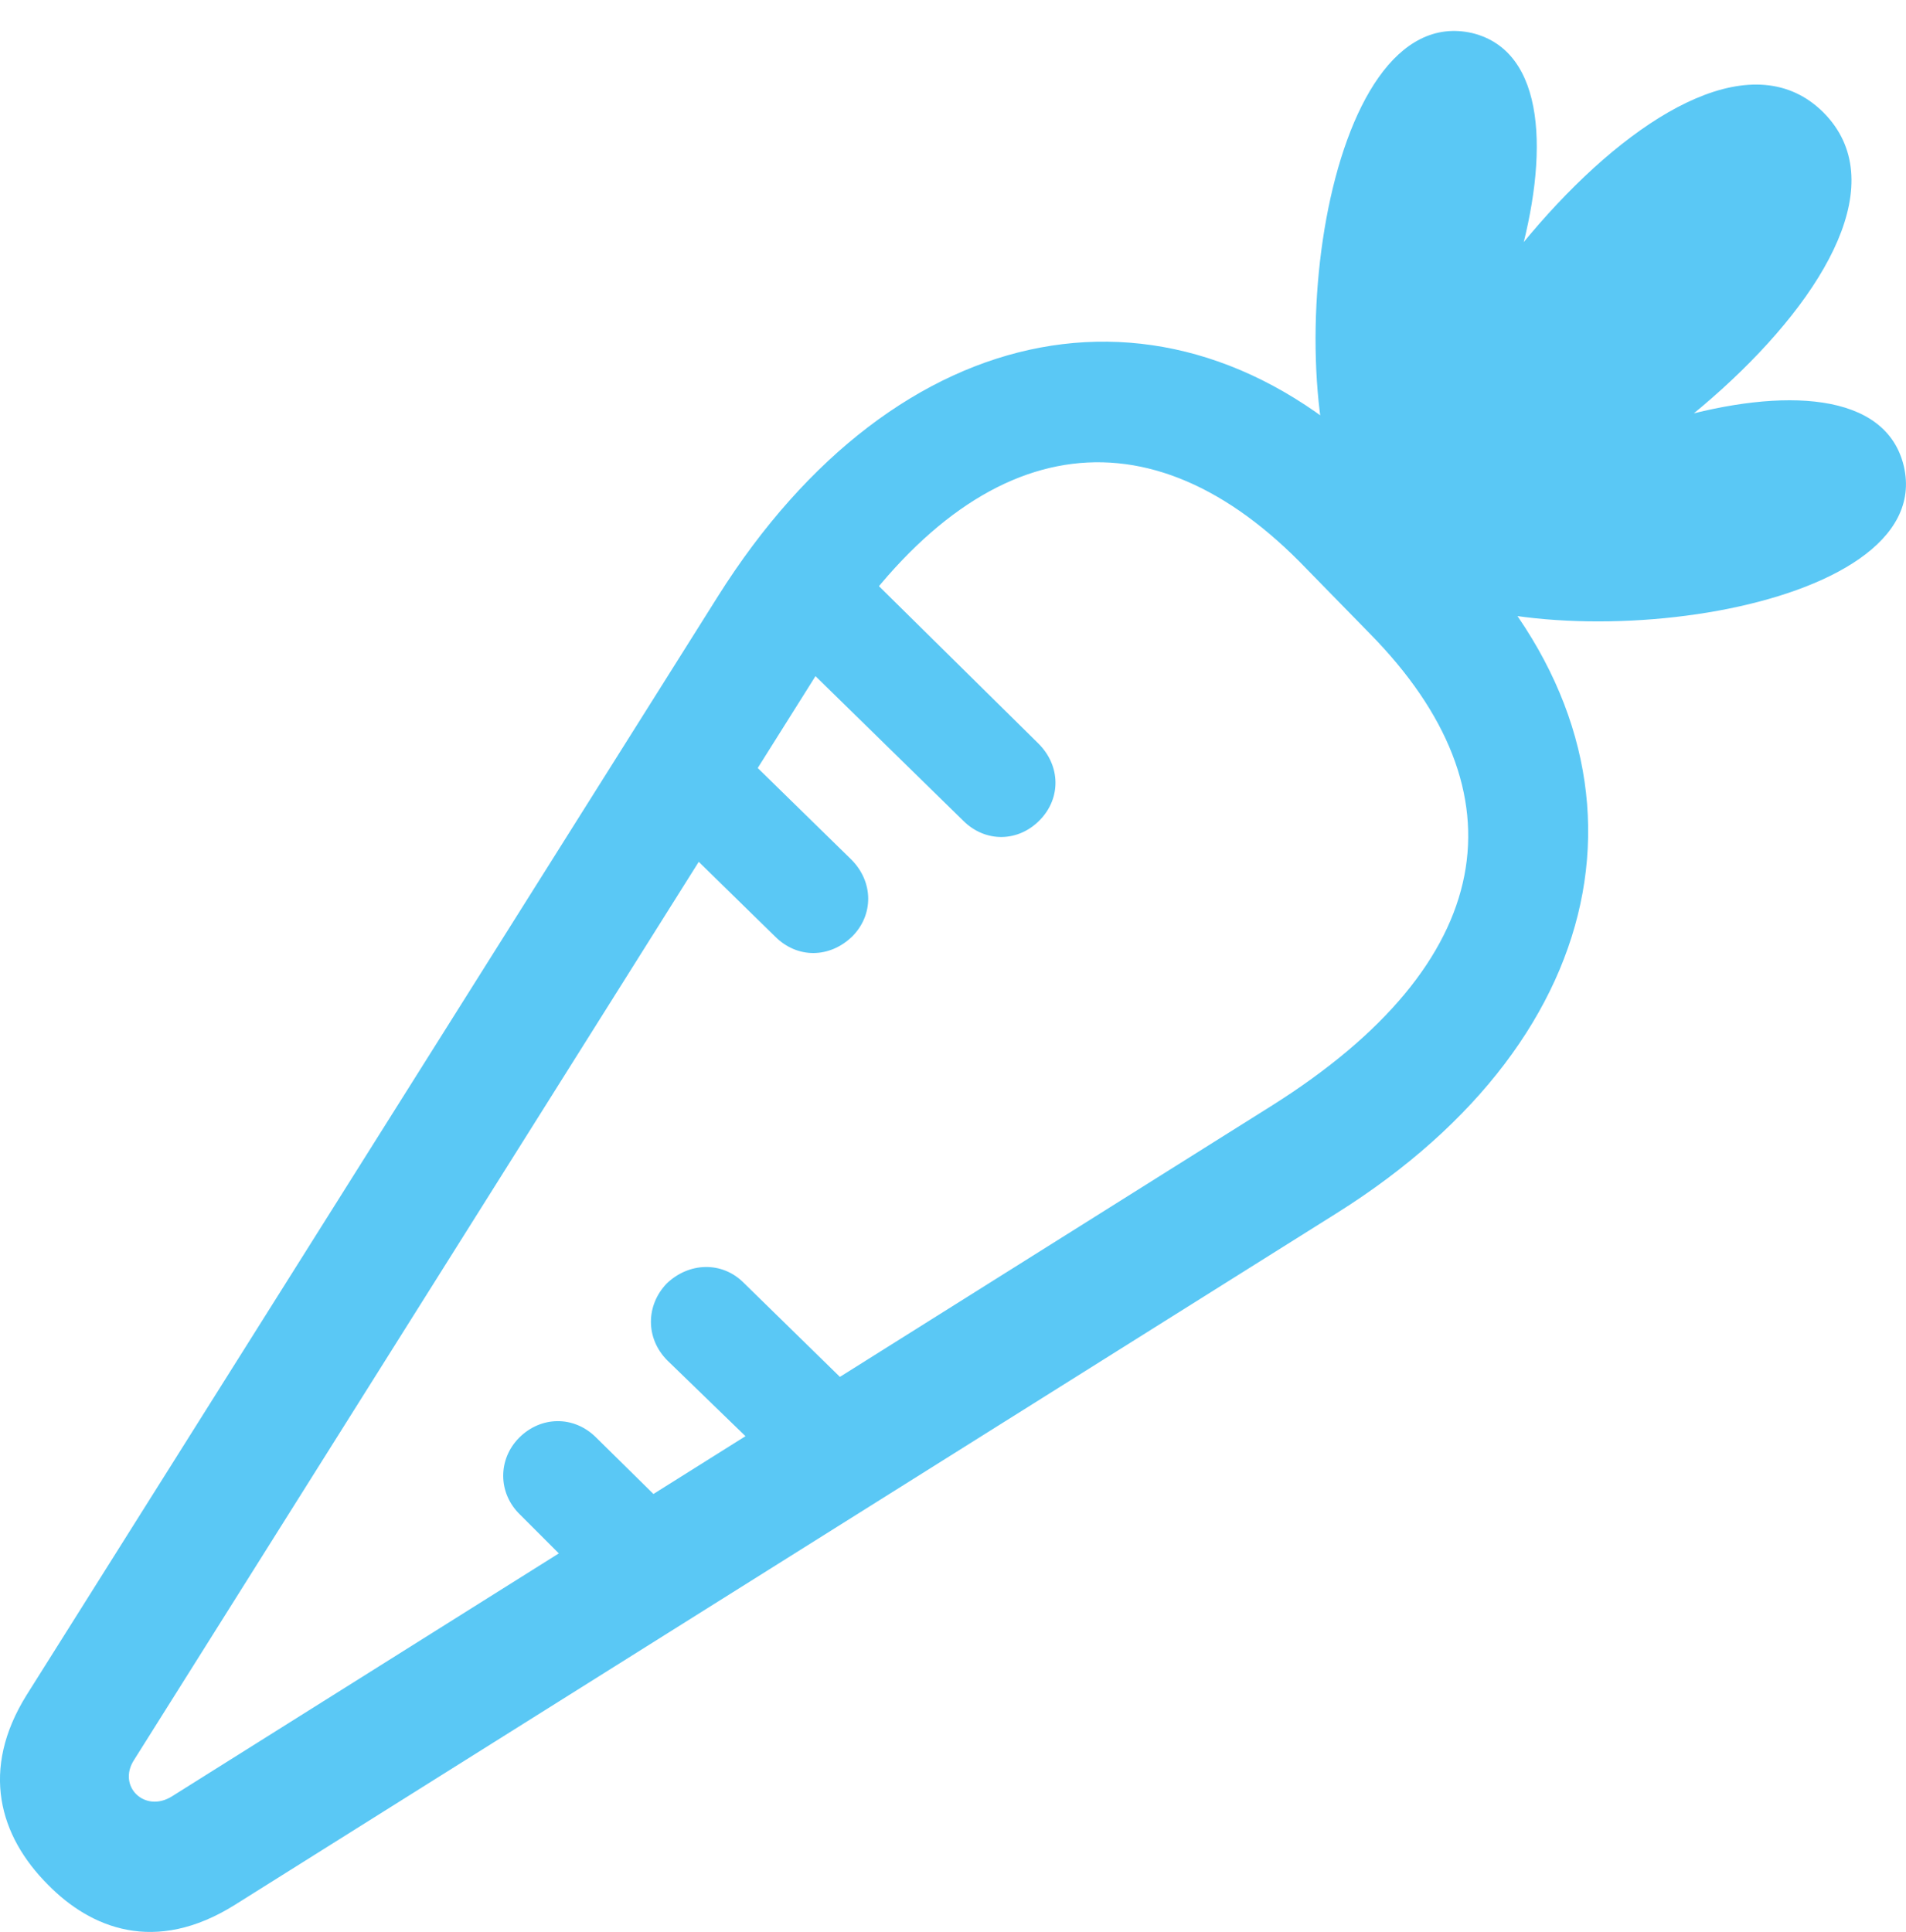 <?xml version="1.0" encoding="UTF-8"?>
<!--Generator: Apple Native CoreSVG 175.5-->
<!DOCTYPE svg
PUBLIC "-//W3C//DTD SVG 1.1//EN"
       "http://www.w3.org/Graphics/SVG/1.1/DTD/svg11.dtd">
<svg version="1.1" xmlns="http://www.w3.org/2000/svg" xmlns:xlink="http://www.w3.org/1999/xlink" width="28.096" height="28.477">
 <g>
  <rect height="28.477" opacity="0" width="28.096" x="0" y="0"/>
  <path d="M19.971 7.812C21.9 6.579 23.877 1.025 21.704 0.488C19.471-0.025 18.775 5.846 19.971 7.812ZM20.264 8.288C23.096 8.3 28.882 3.674 26.88 1.659C24.878-0.343 20.252 5.444 20.264 8.288ZM20.74 8.569C22.693 9.789 28.577 9.069 28.064 6.872C27.54 4.662 21.973 6.652 20.74 8.569ZM20.447 6.969C17.334 3.808 13.221 4.601 10.584 8.788L0.391 24.987C-0.293 26.086-0.012 27.062 0.708 27.782C1.331 28.417 2.283 28.82 3.467 28.075L19.703 17.883C23.865 15.27 24.61 11.193 21.497 8.031ZM19.153 8.276L20.191 9.338C22.498 11.681 22.083 14.196 18.75 16.296L2.539 26.476C2.137 26.733 1.722 26.33 1.978 25.939L12.171 9.728C14.283 6.383 16.834 5.944 19.153 8.276ZM15.332 12.084C15.638 11.767 15.638 11.291 15.308 10.961L12.464 8.154L11.353 9.313L14.197 12.096C14.527 12.426 15.015 12.414 15.332 12.084ZM12.561 13.805C12.879 13.488 12.879 13 12.549 12.67L10.291 10.461L9.18 11.608L11.426 13.805C11.756 14.135 12.232 14.123 12.561 13.805ZM9.827 18.92C9.522 19.238 9.51 19.726 9.839 20.055L11.829 21.984L13.221 21.117L10.962 18.908C10.645 18.59 10.157 18.603 9.827 18.92ZM7.654 21.191C7.337 21.508 7.337 22.009 7.666 22.326L9.046 23.705L10.462 22.839L8.789 21.191C8.46 20.861 7.972 20.873 7.654 21.191Z" fill="#5ac8f5"/>
 </g>
</svg>
